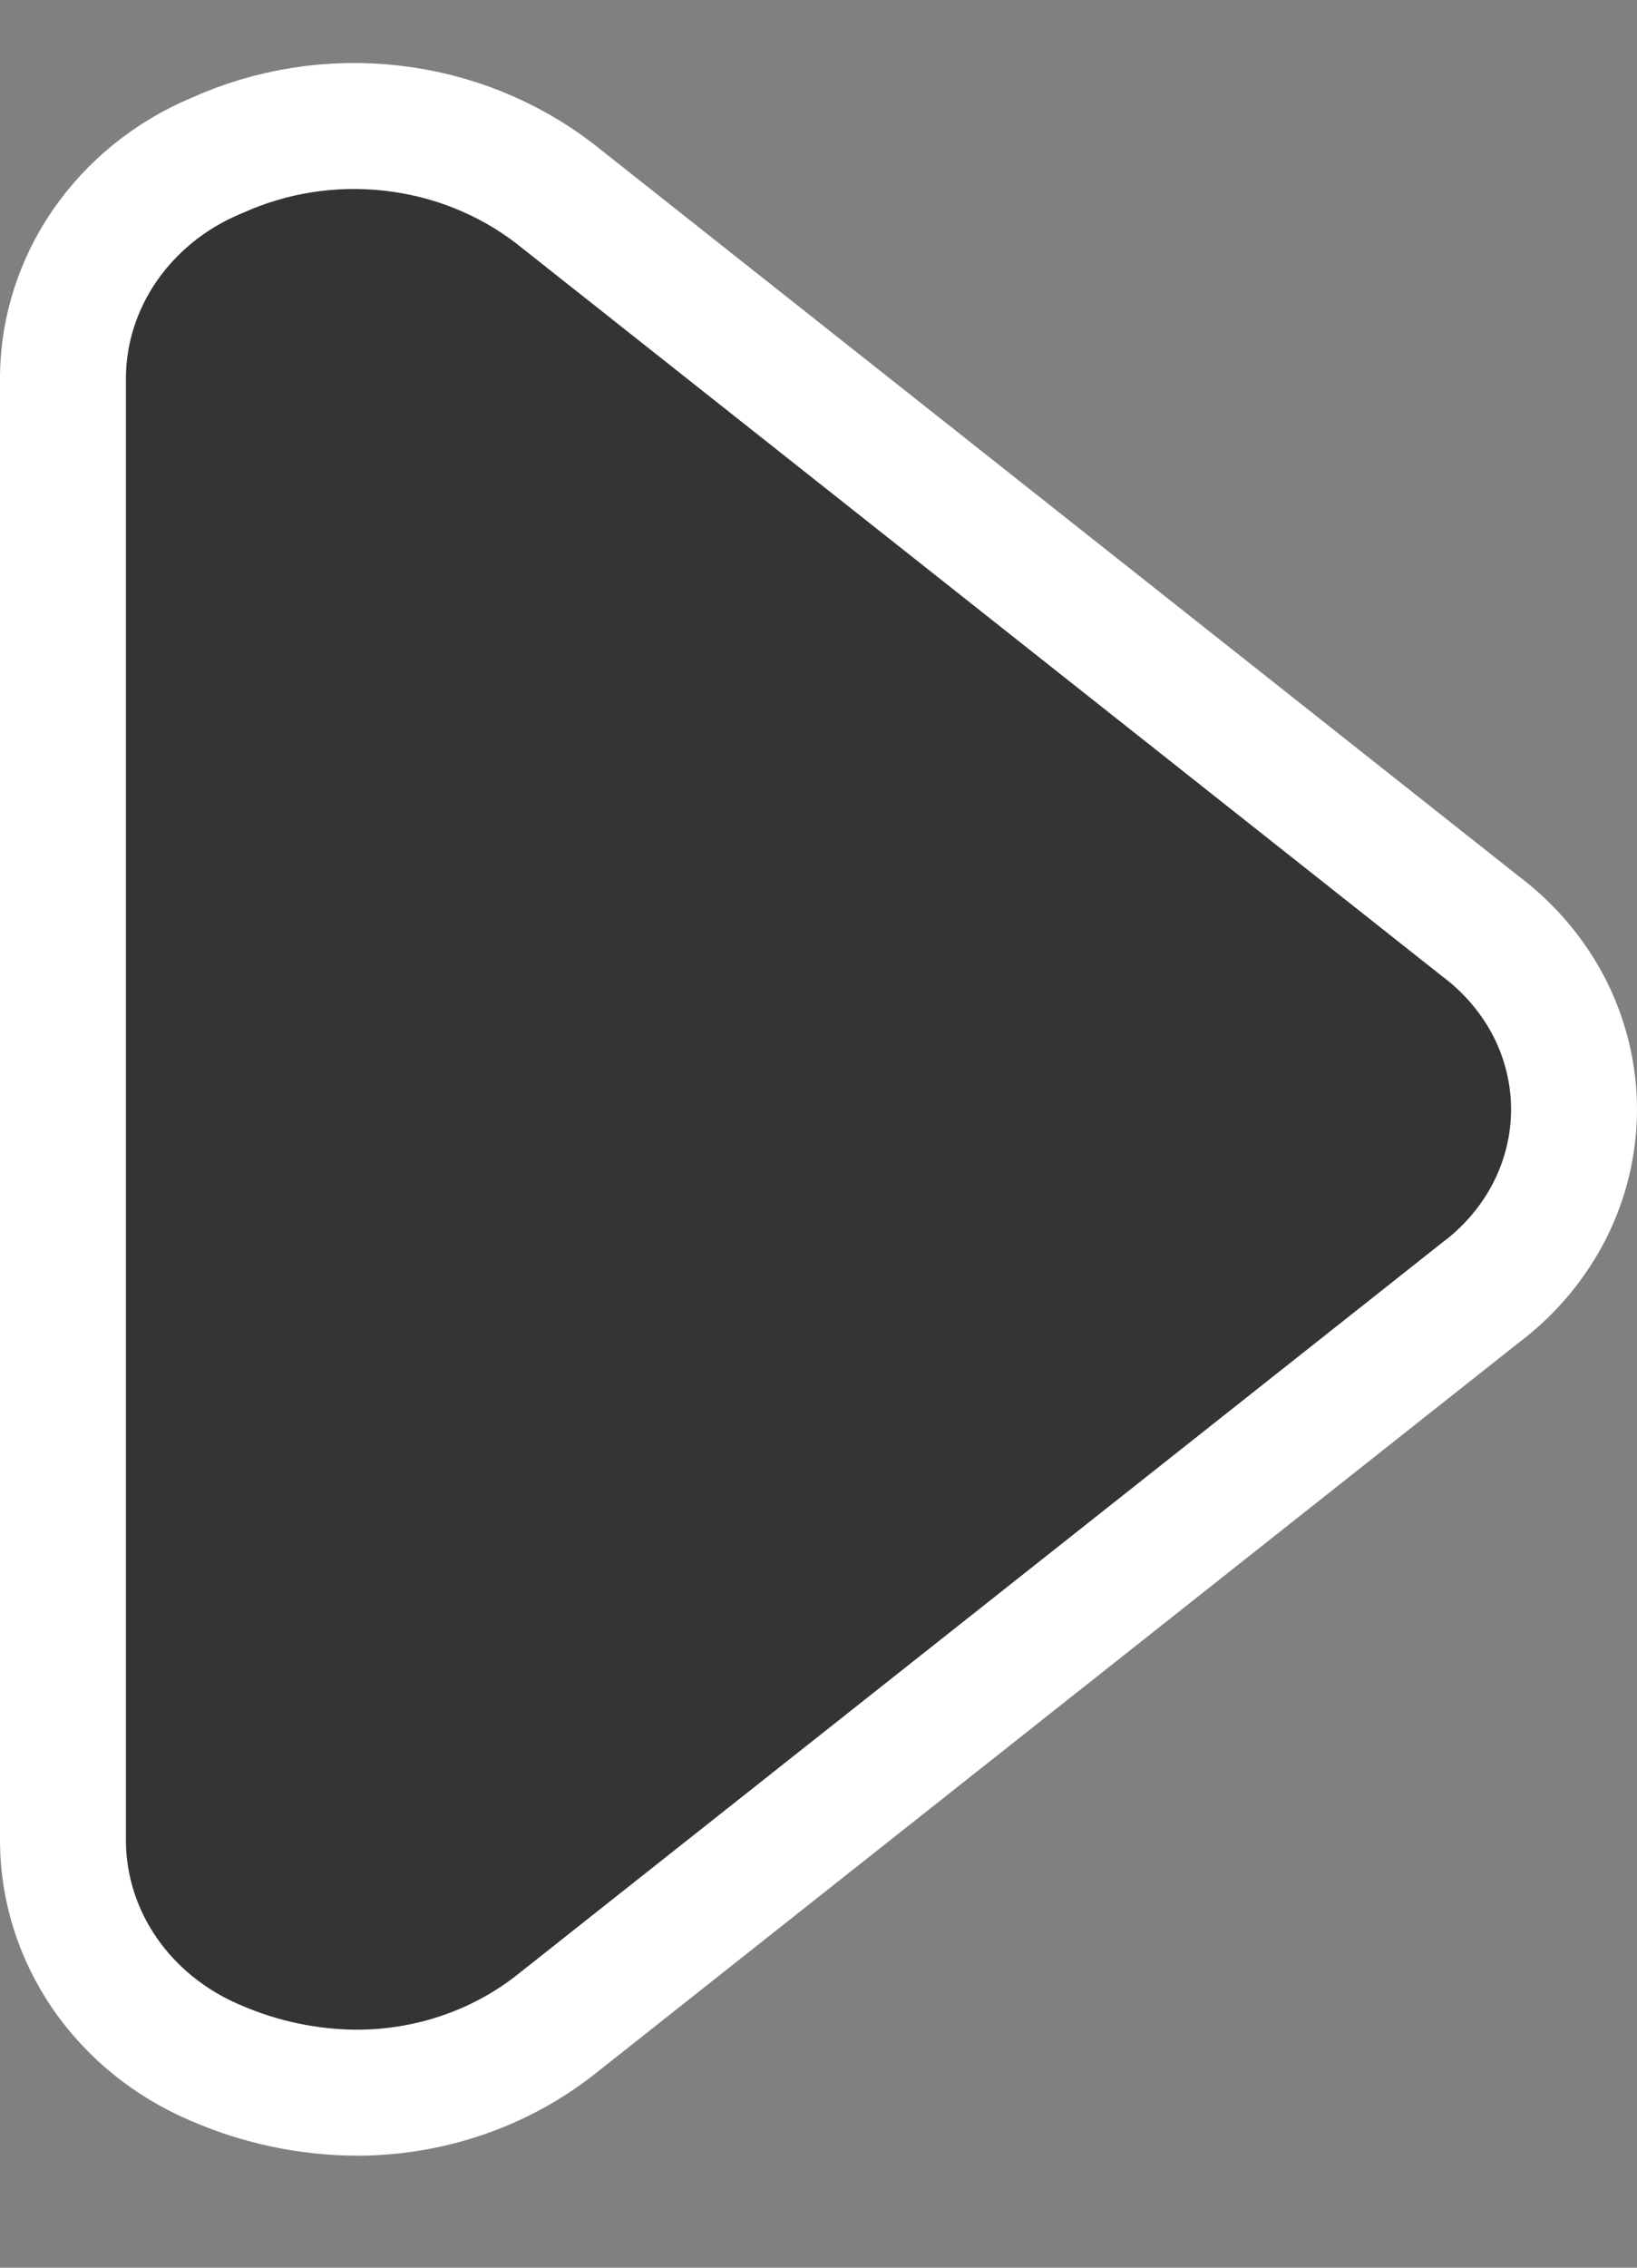 <svg width="13" height="18" viewBox="0 0 13 18" fill="none" xmlns="http://www.w3.org/2000/svg">
<rect x="0" y="0" width="13" height="18" fill="#808080" stroke="none"/>
<path d="M1.716 16.376L1.716 16.376L1.711 16.374C1.35 16.221 1.046 15.974 0.832 15.664C0.619 15.355 0.505 14.996 0.5 14.63V2.982C0.505 2.616 0.619 2.258 0.832 1.949C1.046 1.639 1.35 1.391 1.711 1.239L1.711 1.239L1.723 1.234C2.154 1.039 2.635 0.963 3.11 1.017C3.584 1.07 4.031 1.25 4.401 1.533L11.764 7.358L11.764 7.358L11.771 7.363C12 7.538 12.184 7.76 12.31 8.009C12.435 8.259 12.5 8.531 12.5 8.806C12.5 9.081 12.435 9.354 12.31 9.603C12.184 9.853 12 10.075 11.771 10.25L11.771 10.25L11.764 10.255L4.4 16.081C3.959 16.423 3.406 16.611 2.832 16.611C2.447 16.609 2.066 16.528 1.716 16.376Z" fill="#343434" stroke="white"/>
</svg>
